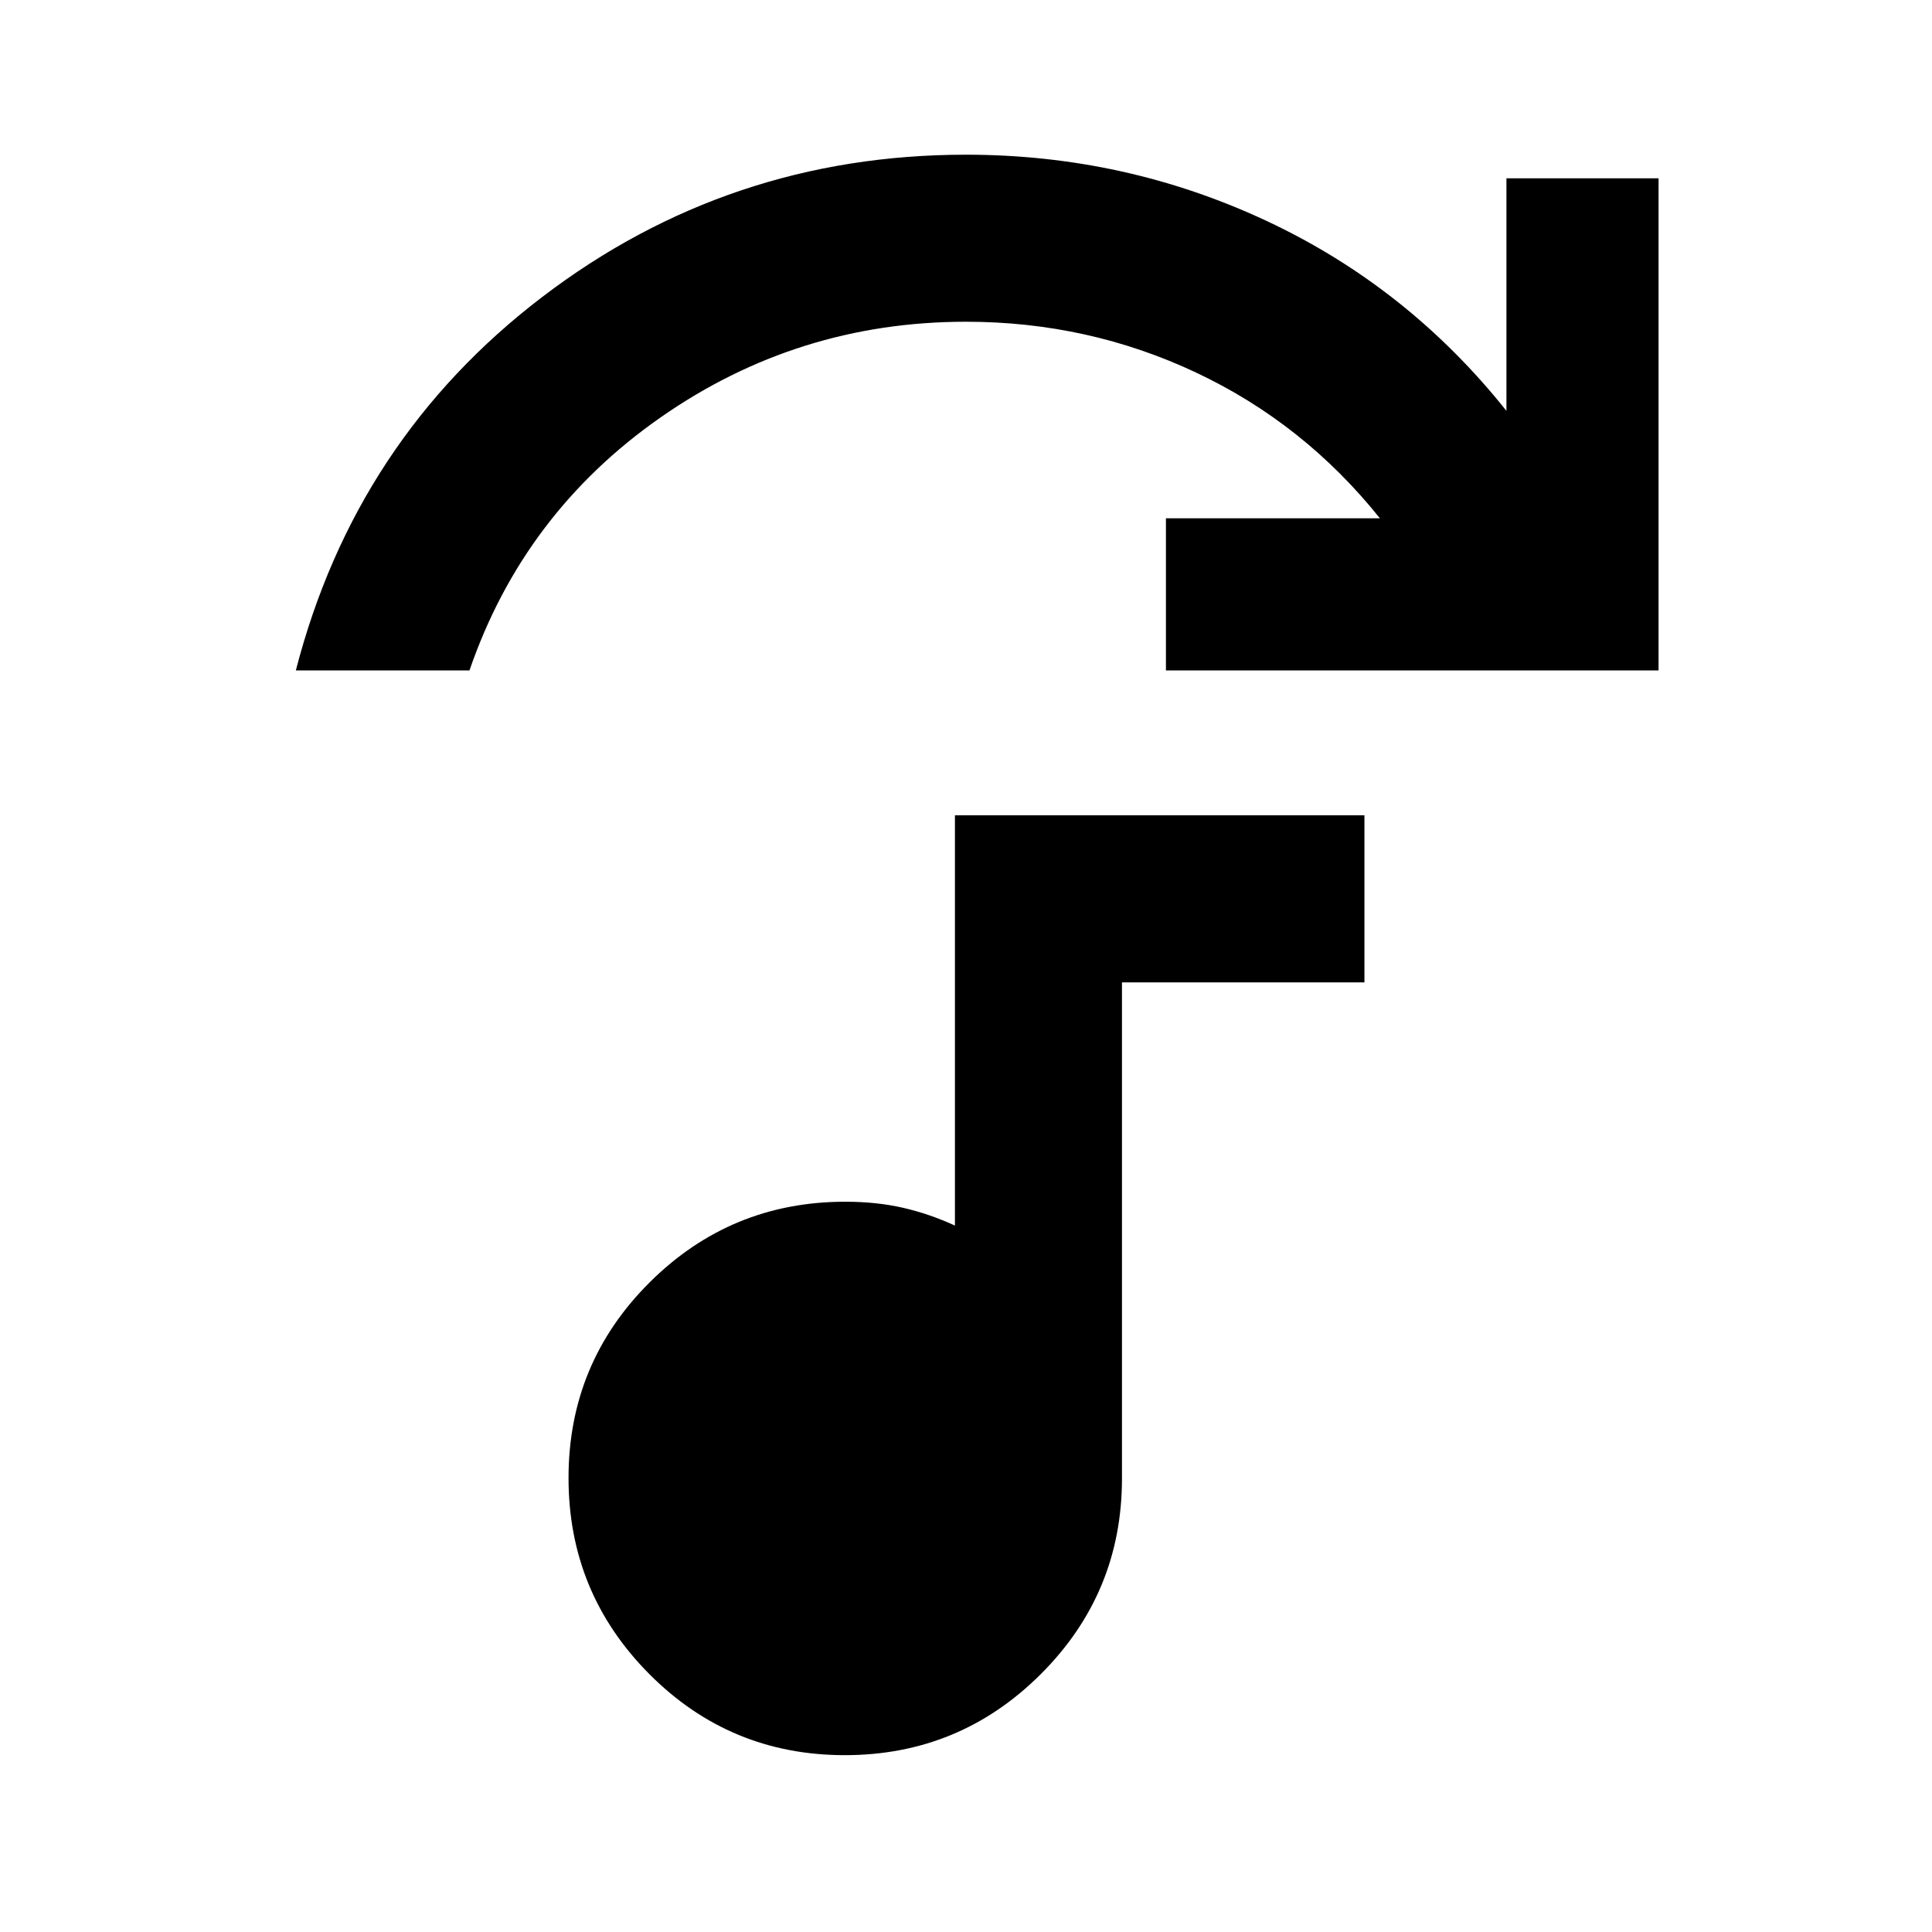 <svg xmlns="http://www.w3.org/2000/svg" height="20" viewBox="0 -960 960 960" width="20"><path d="M147-626.87q29.61-114.7 122.32-185.48 92.7-70.78 210.68-70.78 78.96 0 149.2 32.83 70.24 32.84 119.34 94.45v-115.56h75.59v244.54H579.35v-75.59h106.32q-37.76-47.19-91.38-72.43-53.62-25.24-114.29-25.24-83.67 0-151.77 47.55-68.1 47.56-94.95 125.71H147Zm272.78 539q-57.06 0-97.17-40.33-40.11-40.34-40.11-97.39 0-57.06 40.27-97.17T420-362.87q15.53 0 28.66 3 13.12 3.01 25.84 8.85v-203.85h203.48v83H557.5v246.5q0 56.96-40.33 97.23-40.34 40.27-97.39 40.27Z"/></svg>
